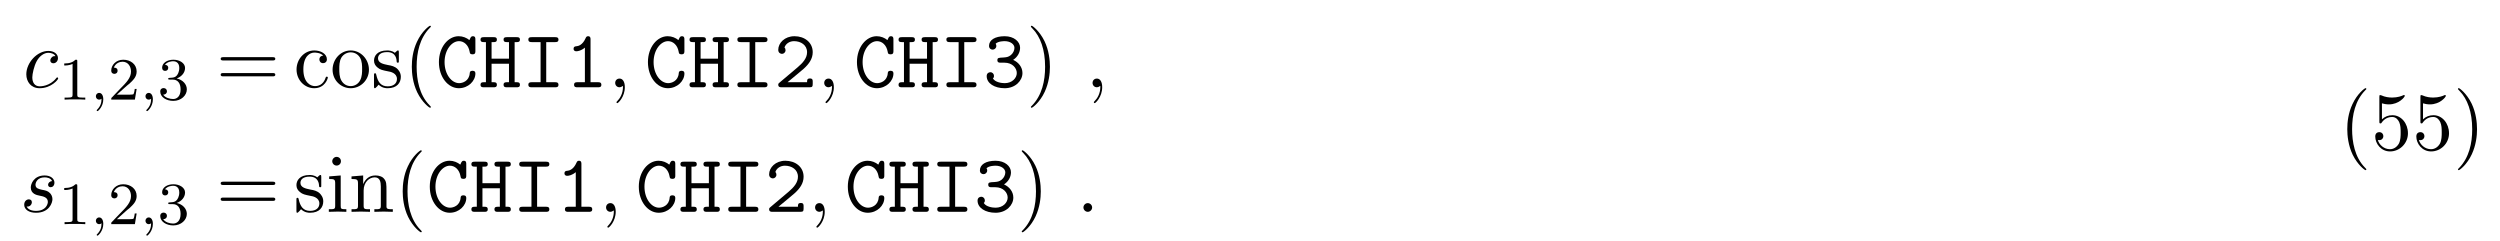 <svg height="32pt" viewBox="0 0 332 32" width="332pt" xmlns="http://www.w3.org/2000/svg" xmlns:xlink="http://www.w3.org/1999/xlink"><symbol id="a" overflow="visible"><path d="m4.312-4.141c-.172 0-.328 0-.469.156-.172.156-.203.344-.203.422 0 .266.203.375.406.375.312 0 .609-.266.609-.688 0-.547-.516-.953-1.281-.953-1.484 0-2.922 1.562-2.922 3.109 0 .984.625 1.844 1.766 1.844 1.562 0 2.469-1.156 2.469-1.297 0-.062-.062-.141-.125-.141s-.078.031-.141.109c-.859 1.078-2.062 1.078-2.188 1.078-.688 0-.984-.531-.984-1.188 0-.438.219-1.5.594-2.172.344-.625.938-1.094 1.531-1.094.375 0 .797.141.938.438zm0 0"/></symbol><symbol id="b" overflow="visible"><path d="m2.219-.016c0-.719-.281-1.141-.703-1.141-.359 0-.578.266-.578.578 0 .297.219.578.578.578.125 0 .266-.047.375-.141.047-.016.047-.031.062-.031s.016.016.016.156c0 .812-.375 1.469-.734 1.828-.125.125-.125.141-.125.172 0 .078.062.125.109.125.125 0 1-.844 1-2.125zm0 0"/></symbol><symbol id="c" overflow="visible"><path d="m4.266-4.078c-.312.016-.531.25-.531.484 0 .156.109.328.344.328s.5-.188.5-.609c0-.5-.469-.953-1.297-.953-1.438 0-1.844 1.125-1.844 1.594 0 .859.812 1.016 1.125 1.078.562.109 1.141.234 1.141.844 0 .281-.25 1.188-1.562 1.188-.156 0-1 0-1.25-.578.422.062.688-.266.688-.578 0-.25-.172-.375-.406-.375-.281 0-.609.234-.609.719 0 .625.625 1.062 1.562 1.062 1.766 0 2.188-1.328 2.188-1.812 0-.391-.203-.672-.328-.797-.297-.312-.609-.359-1.094-.453-.391-.094-.828-.172-.828-.656 0-.328.266-.984 1.219-.984.281 0 .812.078.984.5zm0 0"/></symbol><symbol id="d" overflow="visible"><path d="m2.094-.578c0-.312-.266-.578-.578-.578s-.578.266-.578.578.266.578.578.578.578-.266.578-.578zm0 0"/></symbol><symbol id="e" overflow="visible"><path d="m2.5-5.078c0-.219-.016-.219-.234-.219-.328.312-.75.5-1.5.5v.266c.219 0 .641 0 1.109-.203v4.078c0 .297-.031.391-.781.391h-.281v.266c.328-.031 1.016-.031 1.375-.031s1.047 0 1.375.031v-.266h-.281c-.75 0-.781-.094-.781-.391zm0 0"/></symbol><symbol id="f" overflow="visible"><path d="m2.25-1.625c.125-.125.453-.391.594-.5.484-.453.953-.891.953-1.609 0-.953-.797-1.562-1.781-1.562-.969 0-1.594.719-1.594 1.438 0 .391.312.438.422.438.172 0 .422-.109.422-.422 0-.406-.406-.406-.5-.406.234-.594.766-.781 1.156-.781.734 0 1.125.625 1.125 1.297 0 .828-.578 1.438-1.531 2.391l-1 1.047c-.094.078-.094.094-.094.297h3.141l.234-1.422h-.25c-.016.156-.078.547-.172.703-.047.062-.656.062-.781.062h-1.422zm0 0"/></symbol><symbol id="g" overflow="visible"><path d="m2.016-2.656c.625 0 1.031.453 1.031 1.297 0 1-.562 1.281-.984 1.281-.438 0-1.047-.156-1.328-.578.297 0 .5-.188.5-.438 0-.266-.188-.438-.453-.438-.203 0-.438.125-.438.453 0 .75.812 1.25 1.734 1.25 1.047 0 1.797-.734 1.797-1.531 0-.672-.531-1.266-1.344-1.453.625-.219 1.109-.75 1.109-1.391s-.719-1.094-1.547-1.094c-.859 0-1.5.453-1.5 1.062 0 .297.188.422.406.422.25 0 .406-.172.406-.406 0-.297-.266-.406-.438-.406.344-.438.953-.469 1.094-.469.203 0 .812.062.812.891 0 .547-.234.891-.344 1.016-.234.25-.422.266-.906.297-.156 0-.219.016-.219.125s.078.109.219.109zm0 0"/></symbol><symbol id="h" overflow="visible"><path d="m1.484-.125c0 .516-.109.984-.594 1.469-.031.031-.047.047-.047.078 0 .062.062.109.109.109.094 0 .766-.625.766-1.562 0-.5-.203-.859-.547-.859-.281 0-.438.234-.438.438 0 .234.156.453.438.453.203 0 .312-.109.312-.125zm0 0"/></symbol><symbol id="i" overflow="visible"><path d="m7.5-3.562c.156 0 .359 0 .359-.219s-.203-.219-.359-.219h-6.531c-.156 0-.359 0-.359.219s.203.219.375.219zm0 2.109c.156 0 .359 0 .359-.219s-.203-.219-.359-.219h-6.516c-.172 0-.375 0-.375.219s.203.219.359.219zm0 0"/></symbol><symbol id="j" overflow="visible"><path d="m1.281-2.375c0-1.781.891-2.234 1.469-2.234.094 0 .781 0 1.172.406-.453.031-.516.359-.516.5 0 .281.188.5.5.5.281 0 .5-.188.5-.516 0-.734-.828-1.172-1.672-1.172-1.359 0-2.359 1.188-2.359 2.531 0 1.406 1.078 2.484 2.344 2.484 1.453 0 1.812-1.312 1.812-1.422s-.109-.109-.141-.109c-.109 0-.125.047-.141.109-.328 1.016-1.031 1.141-1.438 1.141-.578 0-1.531-.469-1.531-2.219zm0 0"/></symbol><symbol id="k" overflow="visible"><path d="m5.141-2.328c0-1.406-1.094-2.562-2.422-2.562-1.359 0-2.406 1.188-2.406 2.562 0 1.406 1.125 2.453 2.406 2.453 1.312 0 2.422-1.078 2.422-2.453zm-2.422 2.172c-.469 0-.938-.219-1.234-.734-.281-.469-.281-1.141-.281-1.531 0-.422 0-1.016.266-1.5.297-.5.812-.719 1.25-.719.484 0 .953.234 1.234.703s.281 1.109.281 1.516c0 .391 0 .984-.25 1.469-.234.484-.719.797-1.266.797zm0 0"/></symbol><symbol id="l" overflow="visible"><path d="m2.266-2.109c.25.031 1.141.219 1.141 1 0 .547-.391.984-1.234.984-.922 0-1.312-.609-1.516-1.547-.031-.141-.047-.188-.156-.188-.141 0-.141.078-.141.281v1.438c0 .188 0 .266.125.266.047 0 .062-.016.266-.219.031-.031.031-.047.219-.25.484.453.969.469 1.203.469 1.25 0 1.75-.734 1.75-1.516 0-.578-.328-.906-.453-1.047-.359-.344-.781-.438-1.25-.516-.609-.125-1.328-.266-1.328-.891 0-.391.281-.828 1.219-.828 1.188 0 1.25.969 1.266 1.312.016.094.109.094.141.094.141 0 .141-.047.141-.25v-1.109c0-.188 0-.266-.125-.266-.047 0-.078 0-.219.141-.031.031-.141.141-.188.172-.406-.312-.859-.312-1.016-.312-1.328 0-1.75.734-1.75 1.344 0 .391.172.688.469.922.344.297.656.359 1.438.516zm0 0"/></symbol><symbol id="m" overflow="visible"><path d="m3.609 2.625c0-.047 0-.062-.188-.25-1.359-1.375-1.703-3.438-1.703-5.094 0-1.906.406-3.797 1.75-5.172.141-.125.141-.141.141-.188 0-.062-.047-.094-.109-.094-.109 0-1.094.734-1.734 2.125-.562 1.188-.688 2.406-.688 3.328 0 .844.125 2.156.719 3.391.656 1.344 1.594 2.047 1.703 2.047.062 0 .109-.031.109-.094zm0 0"/></symbol><symbol id="n" overflow="visible"><path d="m3.156-2.719c0-.859-.125-2.172-.719-3.406-.656-1.344-1.594-2.047-1.703-2.047-.062 0-.109.031-.109.094 0 .047 0 .062.203.266 1.062 1.078 1.688 2.812 1.688 5.094 0 1.859-.406 3.781-1.75 5.156-.141.125-.141.141-.141.188 0 .062.047.094.109.094.109 0 1.094-.734 1.734-2.125.547-1.188.688-2.406.688-3.312zm0 0"/></symbol><symbol id="o" overflow="visible"><path d="m1.938-4.828-1.531.125v.344c.703 0 .797.062.797.594v2.938c0 .484-.109.484-.844.484v.344c.344-.016.938-.031 1.203-.031.375 0 .766.016 1.125.031v-.344c-.719 0-.75-.047-.75-.469zm.031-1.891c0-.344-.266-.578-.578-.578-.328 0-.578.297-.578.578 0 .297.25.578.578.578.312 0 .578-.234.578-.578zm0 0"/></symbol><symbol id="p" overflow="visible"><path d="m1.203-3.75v2.922c0 .484-.125.484-.859.484v.344c.391-.016.938-.031 1.234-.031.281 0 .859.016 1.219.031v-.344c-.719 0-.844 0-.844-.484v-2c0-1.141.766-1.75 1.469-1.75.688 0 .812.594.812 1.203v2.547c0 .484-.125.484-.859.484v.344c.391-.016.938-.031 1.234-.031.281 0 .859.016 1.219.031v-.344c-.562 0-.828 0-.844-.328v-2.078c0-.938 0-1.281-.344-1.672-.141-.188-.5-.406-1.141-.406-.797 0-1.312.469-1.609 1.156v-1.156l-1.547.125v.344c.766 0 .859.078.859.609zm0 0"/></symbol><symbol id="q" overflow="visible"><path d="m4.891-2.188c0-1.297-.891-2.391-2.062-2.391-.531 0-1 .172-1.391.547v-2.125c.219.078.578.141.922.141 1.344 0 2.109-.984 2.109-1.125 0-.062-.031-.125-.109-.125 0 0-.031 0-.078.031-.219.109-.766.312-1.484.312-.438 0-.938-.062-1.453-.297-.094-.031-.109-.031-.141-.031-.109 0-.109.078-.109.266v3.219c0 .203 0 .281.156.281.078 0 .109-.031.141-.094.125-.172.531-.766 1.406-.766.578 0 .844.5.938.703.172.406.188.828.188 1.375 0 .375 0 1.031-.25 1.484-.266.438-.672.719-1.172.719-.797 0-1.422-.578-1.609-1.219.031 0 .062.016.188.016.359 0 .547-.266.547-.531s-.188-.531-.547-.531c-.156 0-.531.078-.531.578 0 .938.75 1.984 1.969 1.984 1.266 0 2.375-1.047 2.375-2.422zm0 0"/></symbol><symbol id="r" overflow="visible"><path d="m5.281-6.344c0-.172 0-.438-.328-.438-.203 0-.25.109-.312.188-.016.047-.016.062-.156.328-.359-.297-.859-.516-1.422-.516-1.406 0-2.625 1.453-2.625 3.438 0 2 1.219 3.469 2.641 3.469 1.266 0 2.203-.969 2.203-1.953 0-.359-.266-.359-.391-.359-.094 0-.344 0-.359.312-.078 1.062-.969 1.328-1.406 1.328-1 0-1.938-1.156-1.938-2.797 0-1.625.953-2.781 1.922-2.781.656 0 1.25.516 1.406 1.391.031.188.047.359.375.359.391 0 .391-.234.391-.453zm0 0"/></symbol><symbol id="s" overflow="visible"><path d="m4.766-6h.266c.172 0 .438 0 .438-.328s-.25-.328-.438-.328h-1.297c-.156 0-.438 0-.438.312 0 .344.266.344.438.344h.281v2.203h-2.312v-2.203h.266c.172 0 .438 0 .438-.328s-.25-.328-.438-.328h-1.297c-.172 0-.438 0-.438.328s.281.328.438.328h.281v5.328h-.281c-.172 0-.438 0-.438.344 0 .328.281.328.438.328h1.297c.172 0 .438 0 .438-.328 0-.344-.25-.344-.438-.344h-.266v-2.453h2.312v2.453h-.281c-.156 0-.438 0-.438.328 0 .344.266.344.438.344h1.297c.172 0 .438 0 .438-.328 0-.344-.25-.344-.438-.344h-.266zm0 0"/></symbol><symbol id="t" overflow="visible"><path d="m3.234-6h1.188c.156 0 .438 0 .438-.328s-.281-.328-.438-.328h-3.109c-.172 0-.453 0-.453.312 0 .344.281.344.453.344h1.172v5.328h-1.172c-.172 0-.453 0-.453.328 0 .344.281.344.453.344h3.109c.156 0 .438 0 .438-.328 0-.344-.281-.344-.438-.344h-1.188zm0 0"/></symbol><symbol id="u" overflow="visible"><path d="m3.391-6.344c0-.172 0-.438-.328-.438-.203 0-.266.125-.328.266-.406.922-.984 1.047-1.188 1.062-.172.016-.406.031-.406.344 0 .266.203.328.359.328.219 0 .656-.078 1.141-.484v4.594h-1c-.172 0-.438 0-.438.344 0 .328.281.328.438.328h2.75c.156 0 .438 0 .438-.328 0-.344-.266-.344-.438-.344h-1zm0 0"/></symbol><symbol id="v" overflow="visible"><path d="m.734-.625c-.109.078-.172.141-.172.281 0 .344.281.344.453.344h3.703c.359 0 .422-.094.422-.453v-.281c0-.203 0-.438-.359-.438-.391 0-.391.203-.391.5h-2.594c.641-.547 1.688-1.375 2.156-1.797.688-.625 1.188-1.312 1.188-2.188 0-1.312-1.094-2.125-2.422-2.125-1.297 0-2.156.891-2.156 1.812 0 .406.312.531.5.531.219 0 .469-.188.469-.484 0-.141-.047-.281-.141-.359.156-.5.672-.844 1.266-.844.906 0 1.734.516 1.734 1.469 0 .766-.531 1.391-1.25 2zm0 0"/></symbol><symbol id="w" overflow="visible"><path d="m4-3.641c.609-.391.922-1.016.922-1.609 0-.797-.797-1.531-2.047-1.531-1.312 0-2.078.516-2.078 1.281 0 .359.266.5.484.5.234 0 .484-.188.484-.484 0-.156-.062-.266-.094-.297.328-.344 1.109-.344 1.203-.344.75 0 1.297.406 1.297.891 0 .328-.172.703-.469.953-.344.281-.609.297-1.016.328-.609.031-.781.031-.781.359s.266.328.438.328h.5c1.078 0 1.641.734 1.641 1.375 0 .656-.609 1.344-1.609 1.344-.438 0-1.266-.125-1.562-.625.062-.062.141-.125.141-.344 0-.266-.203-.484-.484-.484-.25 0-.484.172-.484.516 0 .969 1.047 1.609 2.391 1.609 1.438 0 2.359-1.016 2.359-2.016 0-.781-.516-1.422-1.234-1.75zm0 0"/></symbol><use x="3.042" xlink:href="#a" y="11.591"/><use x="7.763" xlink:href="#e" y="13.228"/><use x="11.998" xlink:href="#h" y="13.228"/><use x="14.35" xlink:href="#f" y="13.228"/><use x="18.584" xlink:href="#h" y="13.228"/><use x="20.936" xlink:href="#g" y="13.228"/><use x="28.699" xlink:href="#i" y="11.591"/><g><use x="39.006" xlink:href="#j" y="11.591"/><use x="43.854" xlink:href="#k" y="11.591"/><use x="49.308" xlink:href="#l" y="11.591"/><use x="53.611" xlink:href="#m" y="11.591"/></g><g><use x="57.85" xlink:href="#r" y="11.591"/><use x="63.577" xlink:href="#s" y="11.591"/><use x="69.305" xlink:href="#t" y="11.591"/><use x="75.032" xlink:href="#u" y="11.591"/></g><use x="80.759" xlink:href="#b" y="11.591"/><g><use x="85.608" xlink:href="#r" y="11.591"/><use x="91.335" xlink:href="#s" y="11.591"/><use x="97.063" xlink:href="#t" y="11.591"/><use x="102.79" xlink:href="#v" y="11.591"/></g><use x="108.517" xlink:href="#b" y="11.591"/><g><use x="113.365" xlink:href="#r" y="11.591"/><use x="119.092" xlink:href="#s" y="11.591"/><use x="124.82" xlink:href="#t" y="11.591"/><use x="130.547" xlink:href="#w" y="11.591"/></g><use x="136.274" xlink:href="#n" y="11.591"/><use x="144.153" xlink:href="#b" y="11.591"/><use x="2.65" xlink:href="#c" y="28.129"/><use x="7.763" xlink:href="#e" y="29.766"/><use x="11.998" xlink:href="#h" y="29.766"/><use x="14.35" xlink:href="#f" y="29.766"/><use x="18.584" xlink:href="#h" y="29.766"/><use x="20.936" xlink:href="#g" y="29.766"/><use x="28.699" xlink:href="#i" y="28.129"/><g><use x="39.006" xlink:href="#l" y="28.129"/><use x="43.308" xlink:href="#o" y="28.129"/><use x="46.339" xlink:href="#p" y="28.129"/><use x="52.4" xlink:href="#m" y="28.129"/></g><g><use x="56.638" xlink:href="#r" y="28.129"/><use x="62.365" xlink:href="#s" y="28.129"/><use x="68.093" xlink:href="#t" y="28.129"/><use x="73.82" xlink:href="#u" y="28.129"/></g><use x="79.547" xlink:href="#b" y="28.129"/><g><use x="84.396" xlink:href="#r" y="28.129"/><use x="90.123" xlink:href="#s" y="28.129"/><use x="95.851" xlink:href="#t" y="28.129"/><use x="101.578" xlink:href="#v" y="28.129"/></g><use x="107.305" xlink:href="#b" y="28.129"/><g><use x="112.153" xlink:href="#r" y="28.129"/><use x="117.88" xlink:href="#s" y="28.129"/><use x="123.608" xlink:href="#t" y="28.129"/><use x="129.335" xlink:href="#w" y="28.129"/></g><use x="135.062" xlink:href="#n" y="28.129"/><use x="142.941" xlink:href="#d" y="28.129"/><g><use x="310.641" xlink:href="#m" y="19.878"/><use x="314.884" xlink:href="#q" y="19.878"/><use x="320.338" xlink:href="#q" y="19.878"/><use x="325.793" xlink:href="#n" y="19.878"/></g></svg>